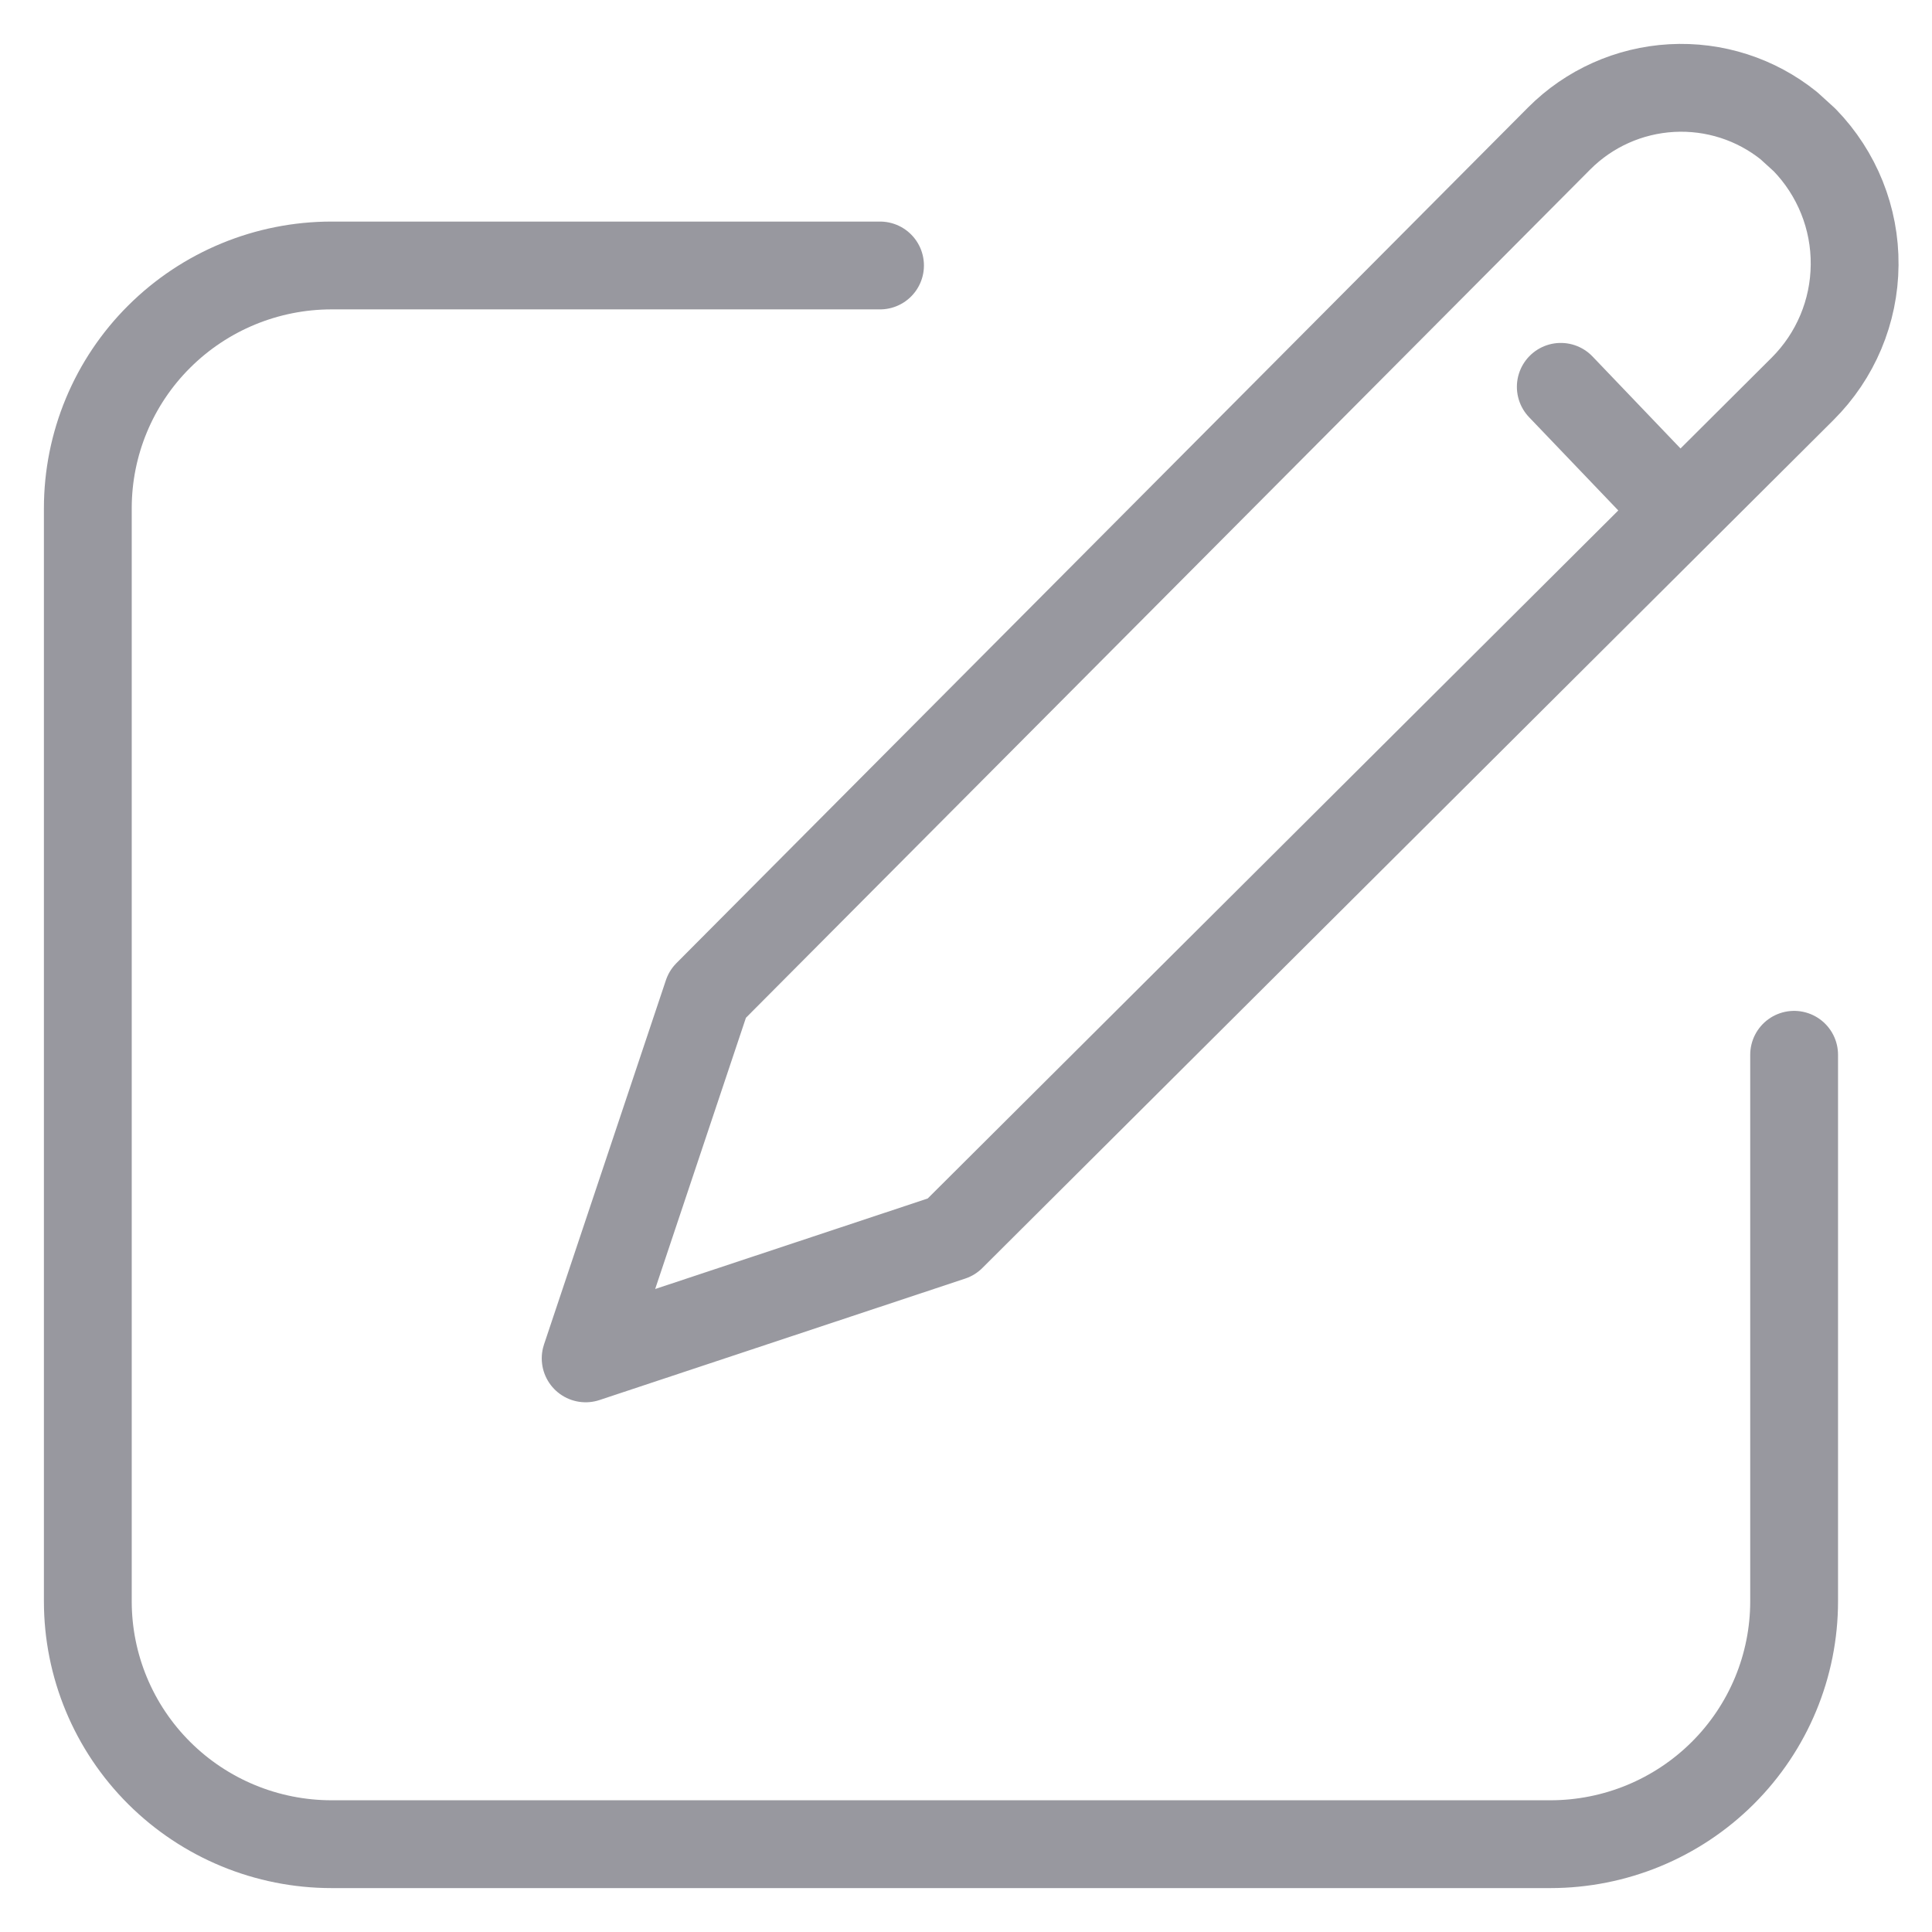 <svg width="22" height="22" viewBox="0 0 22 22" fill="none" xmlns="http://www.w3.org/2000/svg">
<path d="M10.021 3.023H3.776C3.04 3.023 2.334 3.314 1.813 3.833C1.292 4.351 1 5.055 1 5.788V18.234C1 18.968 1.292 19.671 1.813 20.19C2.334 20.709 3.04 21 3.776 21H17.654C18.39 21 19.096 20.709 19.617 20.19C20.138 19.671 20.43 18.968 20.43 18.234V12.011" stroke="#98989F" stroke-linecap="round" stroke-linejoin="round"/>
<path d="M17.773 4.405L19.096 5.788M20.549 1.594C20.919 1.975 21.124 2.486 21.119 3.016C21.115 3.547 20.902 4.054 20.525 4.429L10.833 14.085L6.669 15.468L8.057 11.32L17.755 1.576C18.096 1.234 18.552 1.03 19.035 1.003C19.519 0.976 19.995 1.129 20.371 1.432L20.549 1.594Z" stroke="#98989F" stroke-linecap="round" stroke-linejoin="round"/>
</svg>
